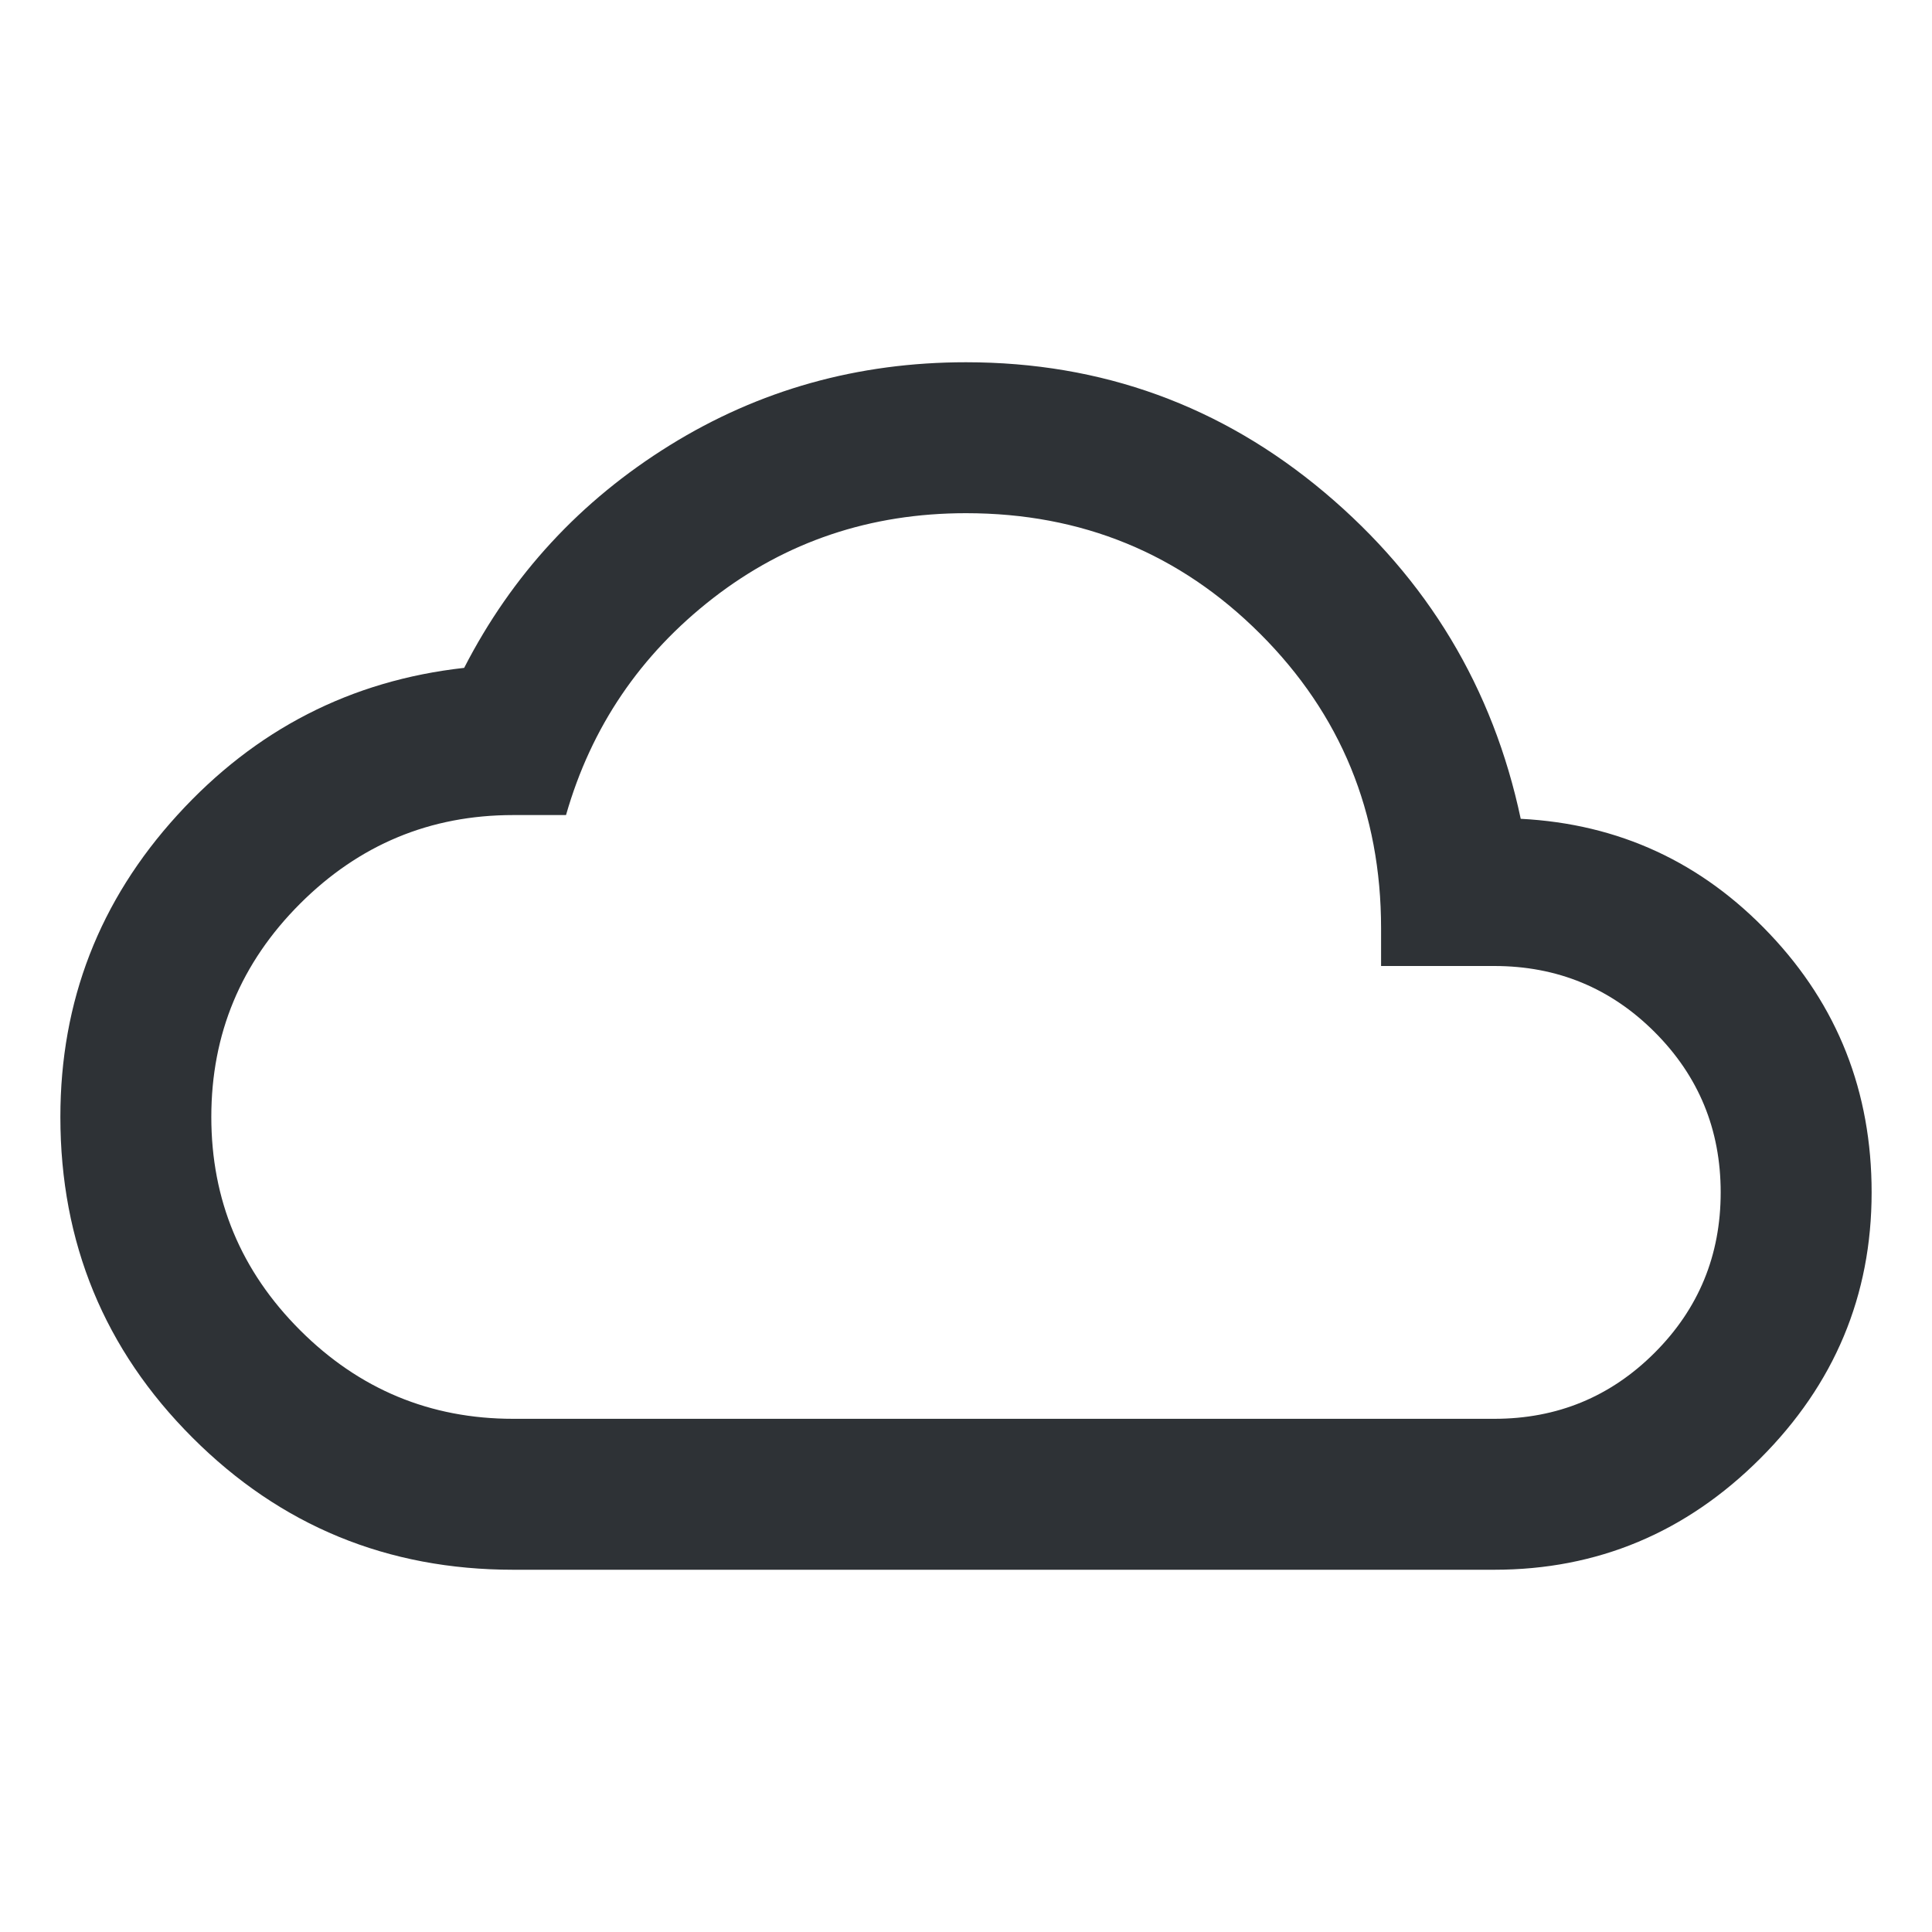 <?xml version="1.0" encoding="UTF-8"?>
<svg width="32px" height="32px" viewBox="0 0 32 32" version="1.1" xmlns="http://www.w3.org/2000/svg" xmlns:xlink="http://www.w3.org/1999/xlink">
    <!-- Generator: Sketch 63.1 (92452) - https://sketch.com -->
    <title>Icons/ion-md-cloud-outline</title>
    <desc>Created with Sketch.</desc>
    <g id="Icons/ion-md-cloud-outline" stroke="none" stroke-width="1" fill="none" fill-rule="evenodd" fill-opacity="0.9">
        <path d="M25.188,13.562 C26.813,13.646 28.187,14.281 29.312,15.469 C30.438,16.656 31,18.083 31,19.75 C31,21.458 30.385,22.927 29.156,24.156 C27.927,25.385 26.458,26 24.75,26 L8.5,26 C6.417,26 4.646,25.271 3.188,23.812 C1.729,22.354 1,20.583 1,18.5 C1,16.583 1.646,14.917 2.938,13.5 C4.229,12.083 5.812,11.271 7.688,11.062 C8.479,9.521 9.615,8.292 11.094,7.375 C12.573,6.458 14.208,6 16,6 C18.25,6 20.229,6.719 21.938,8.156 C23.646,9.594 24.729,11.396 25.188,13.562 Z M24.75,23.5 C25.792,23.5 26.677,23.135 27.406,22.406 C28.135,21.677 28.5,20.792 28.5,19.75 C28.5,18.708 28.135,17.823 27.406,17.094 C26.677,16.365 25.792,16 24.75,16 L22.875,16 L22.875,15.375 C22.875,13.458 22.208,11.833 20.875,10.5 C19.542,9.167 17.917,8.5 16,8.5 C14.417,8.5 13.021,8.969 11.812,9.906 C10.604,10.844 9.792,12.042 9.375,13.5 L8.5,13.5 C7.125,13.5 5.948,13.99 4.969,14.969 C3.99,15.948 3.5,17.125 3.5,18.5 C3.5,19.875 3.99,21.052 4.969,22.031 C5.948,23.01 7.125,23.5 8.5,23.5 L24.75,23.5 Z" id="↳-🎨-Fill" fill="#181C21"></path>
    </g>
</svg>